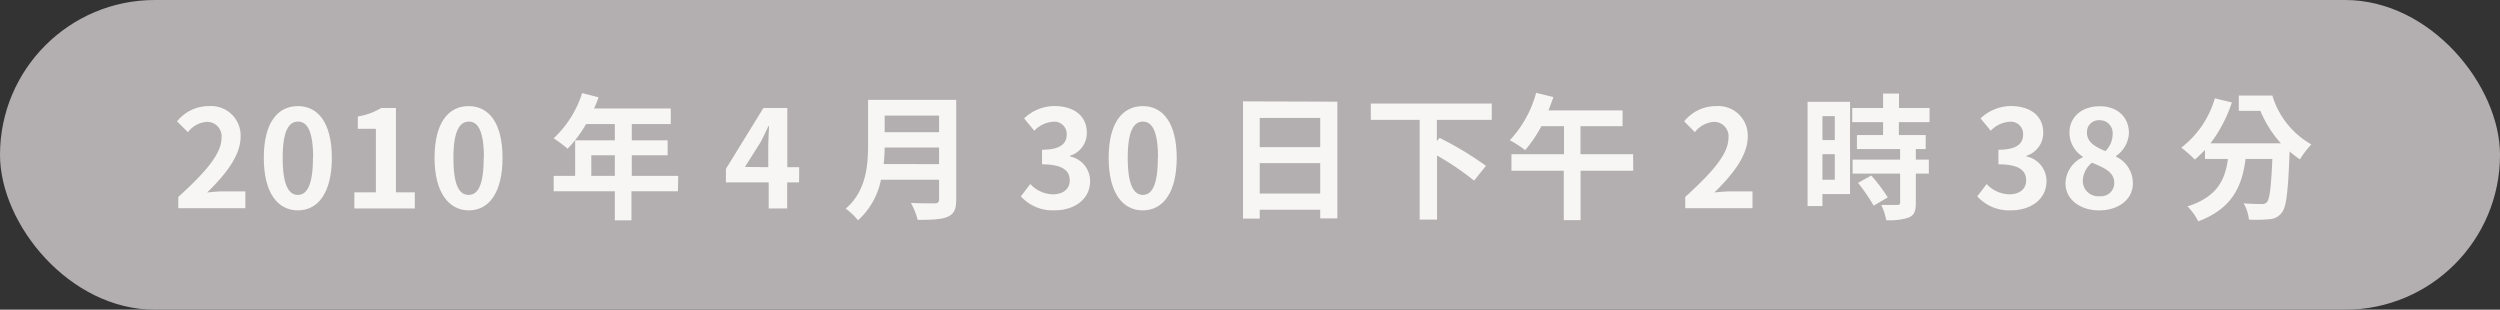 <svg xmlns="http://www.w3.org/2000/svg" viewBox="0 0 405.24 50.2"><rect x="0" y="0" width="405.24" height="50.2" fill="#333333" stroke="none"/><defs><style>.cls-1{fill:#b3aeaf;}.cls-2{fill:#f7f6f4;}</style></defs><title>アセット 23</title><g id="レイヤー_2" data-name="レイヤー 2"><g id="レイヤー_1-2" data-name="レイヤー 1"><rect class="cls-1" width="405.24" height="50.2" rx="25.1" ry="25.1"/><path class="cls-2" d="M28.9,31.92c4.42-4,7-7,7-9.52a2.33,2.33,0,0,0-2.44-2.64,4.21,4.21,0,0,0-3,1.67l-1.76-1.76a6.58,6.58,0,0,1,5.17-2.47,4.78,4.78,0,0,1,5.13,5c0,3-2.45,6.12-5.42,9,.82-.09,1.89-.18,2.64-.18h3.55v2.73H28.9Z"/><path class="cls-2" d="M42.76,25.59c0-5.64,2.2-8.39,5.52-8.39s5.51,2.78,5.51,8.39-2.2,8.51-5.51,8.51S42.76,31.2,42.76,25.59Zm8,0c0-4.56-1.06-5.88-2.45-5.88S45.82,21,45.82,25.59s1.06,6,2.46,6S50.73,30.16,50.73,25.59Z"/><path class="cls-2" d="M57.44,31.18h3.49V20.88H58v-2a10.56,10.56,0,0,0,3.78-1.37h2.4V31.18h3.06v2.61H57.44Z"/><path class="cls-2" d="M70.44,25.59c0-5.64,2.2-8.39,5.52-8.39s5.5,2.78,5.5,8.39S79.26,34.1,76,34.1,70.44,31.2,70.44,25.59Zm8,0c0-4.56-1.05-5.88-2.44-5.88S73.5,21,73.5,25.59s1,6,2.46,6S78.4,30.16,78.4,25.59Z"/><path class="cls-2" d="M109.89,31h-7.53v4.71h-2.7V31H89.75V28.51h3.48V22.75h6.43V20.11H95a19.77,19.77,0,0,1-3,4,19,19,0,0,0-2.26-1.69,17,17,0,0,0,4.62-7.33l2.66.68a14,14,0,0,1-.73,1.81h12.44v2.53h-6.32v2.64h5.81v2.42h-5.81v3.34h7.53ZM99.66,28.51V25.17H95.85v3.34Z"/><path class="cls-2" d="M129.53,29.57H127.6v4.22h-3V29.57h-6.93v-2.2l6.07-9.86h3.88V27.1h1.93Zm-5-2.47V23.78c0-.94.09-2.42.13-3.36h-.09c-.39.85-.83,1.76-1.29,2.64l-2.53,4Z"/><path class="cls-2" d="M155,32.36c0,1.59-.38,2.34-1.39,2.78s-2.6.5-4.86.5a11.46,11.46,0,0,0-1.1-2.75c1.54.09,3.39.07,3.87.07s.7-.18.7-.64V29.13H142.8a12,12,0,0,1-3.72,6.58,10.13,10.13,0,0,0-2-1.89c3.33-2.84,3.63-7,3.63-10.39V16.19H155Zm-2.78-5.76V23.91h-8.82c0,.84-.07,1.76-.15,2.69Zm-8.82-7.86v2.69h8.82V18.74Z"/><path class="cls-2" d="M165.48,31.83l1.52-2a5.17,5.17,0,0,0,3.63,1.67c1.65,0,2.77-.81,2.77-2.27s-1-2.59-4.49-2.59V24.27c3,0,4-1,4-2.49a2,2,0,0,0-2.18-2.05,4.71,4.71,0,0,0-3.08,1.46l-1.65-2a7.2,7.2,0,0,1,4.89-2c3.14,0,5.28,1.54,5.28,4.34a3.87,3.87,0,0,1-2.73,3.72v.11a4.06,4.06,0,0,1,3.26,4c0,3-2.62,4.73-5.72,4.73A6.91,6.91,0,0,1,165.48,31.83Z"/><path class="cls-2" d="M179.71,25.59c0-5.64,2.2-8.39,5.52-8.39s5.51,2.78,5.51,8.39-2.2,8.51-5.51,8.51S179.71,31.2,179.71,25.59Zm8,0c0-4.56-1.06-5.88-2.45-5.88s-2.46,1.32-2.46,5.88,1.06,6,2.46,6S187.68,30.16,187.68,25.59Z"/><path class="cls-2" d="M216.78,16.48V35.4H214V34H204.2v1.43h-2.71v-19ZM204.2,19.12v4.73H214V19.12ZM214,31.37V26.44H204.2v4.93Z"/><path class="cls-2" d="M232.91,19.43v3.43l.44-.51a53.58,53.58,0,0,1,7.52,4.53l-1.93,2.4a44.58,44.58,0,0,0-6-4.07V35.6h-2.82V19.43h-7.92V16.78h19.61v2.65Z"/><path class="cls-2" d="M264.74,27.68h-8.53v8h-2.73v-8H245V25h8.52V20.46h-3.67a21.35,21.35,0,0,1-2.62,3.87,20.79,20.79,0,0,0-2.49-1.6A18.2,18.2,0,0,0,249,15.05l2.8.68c-.25.72-.51,1.43-.79,2.16h12v2.57h-6.82V25h8.53Z"/><path class="cls-2" d="M273.17,31.92c4.42-4,7-7,7-9.52a2.33,2.33,0,0,0-2.44-2.64,4.25,4.25,0,0,0-3,1.67L273,19.67a6.6,6.6,0,0,1,5.18-2.47,4.77,4.77,0,0,1,5.12,5c0,3-2.44,6.12-5.41,9,.81-.09,1.89-.18,2.64-.18h3.54v2.73H273.17Z"/><path class="cls-2" d="M299.88,31.46h-4.47V33.4H293V16.5h6.89Zm-4.47-12.63V22.7h2V18.83Zm2,10.3V25h-2v4.14ZM307.8,19.8v2.09h4.35v2.27h-1.6v1.71h2.11v2.27h-2.11v4.8c0,1.25-.24,1.91-1.12,2.31a9.8,9.8,0,0,1-3.68.44,9.66,9.66,0,0,0-.81-2.47c1.05,0,2.26,0,2.59,0s.47-.08.47-.39V28.14h-7.7V25.87H308V24.16h-7V21.89h4.24V19.8h-5V17.51h5V15.16h2.58v2.35h4.95V19.8Zm-4.47,8.65A27.8,27.8,0,0,1,306,32l-2.29,1.34a29.6,29.6,0,0,0-2.53-3.7Z"/><path class="cls-2" d="M320.51,31.83l1.52-2a5.21,5.21,0,0,0,3.63,1.67c1.65,0,2.77-.81,2.77-2.27s-.94-2.59-4.49-2.59V24.27c3,0,4-1,4-2.49a2,2,0,0,0-2.17-2.05,4.67,4.67,0,0,0-3.08,1.46l-1.65-2a7.18,7.18,0,0,1,4.88-2c3.15,0,5.28,1.54,5.28,4.34a3.87,3.87,0,0,1-2.73,3.72v.11a4.06,4.06,0,0,1,3.26,4c0,3-2.62,4.73-5.72,4.73A6.92,6.92,0,0,1,320.51,31.83Z"/><path class="cls-2" d="M334.81,29.74a4.73,4.73,0,0,1,2.8-4.24v-.11a4.63,4.63,0,0,1-2.16-3.87c0-2.62,2.07-4.3,4.91-4.3s4.73,1.74,4.73,4.34A4.73,4.73,0,0,1,343,25.28v.11a4.74,4.74,0,0,1,2.73,4.35c0,2.47-2.18,4.36-5.48,4.36C337.15,34.1,334.81,32.3,334.81,29.74Zm7.9-.11c0-1.69-1.49-2.39-3.61-3.25a3.89,3.89,0,0,0-1.49,3,2.49,2.49,0,0,0,2.73,2.42A2.13,2.13,0,0,0,342.71,29.63Zm-.26-7.87a2.08,2.08,0,0,0-2.16-2.27,1.9,1.9,0,0,0-2,2c0,1.54,1.25,2.28,3,3A3.92,3.92,0,0,0,342.45,21.76Z"/><path class="cls-2" d="M368.34,15.49a13.59,13.59,0,0,0,6.32,7.92,14.84,14.84,0,0,0-1.85,2.42,15.73,15.73,0,0,1-1.67-1.28c-.25,6.49-.51,9-1.28,9.93a2.61,2.61,0,0,1-2,1.05,22.48,22.48,0,0,1-3.32.07,6.46,6.46,0,0,0-.86-2.64c1.21.09,2.35.11,2.9.11a1,1,0,0,0,.88-.31c.44-.48.68-2.44.88-7H364c-.55,4.22-2,8-7.68,10.12a8.79,8.79,0,0,0-1.74-2.42c5-1.61,6.12-4.51,6.56-7.7h-3.72V24.29a18.79,18.79,0,0,1-1.65,1.58,17.17,17.17,0,0,0-2.2-1.93,15.57,15.57,0,0,0,5.45-8l2.76.66a22.92,22.92,0,0,1-3.46,6.63h11.4a18.22,18.22,0,0,1-3.32-5.26h-3.5V15.49Z"/></g></g></svg>